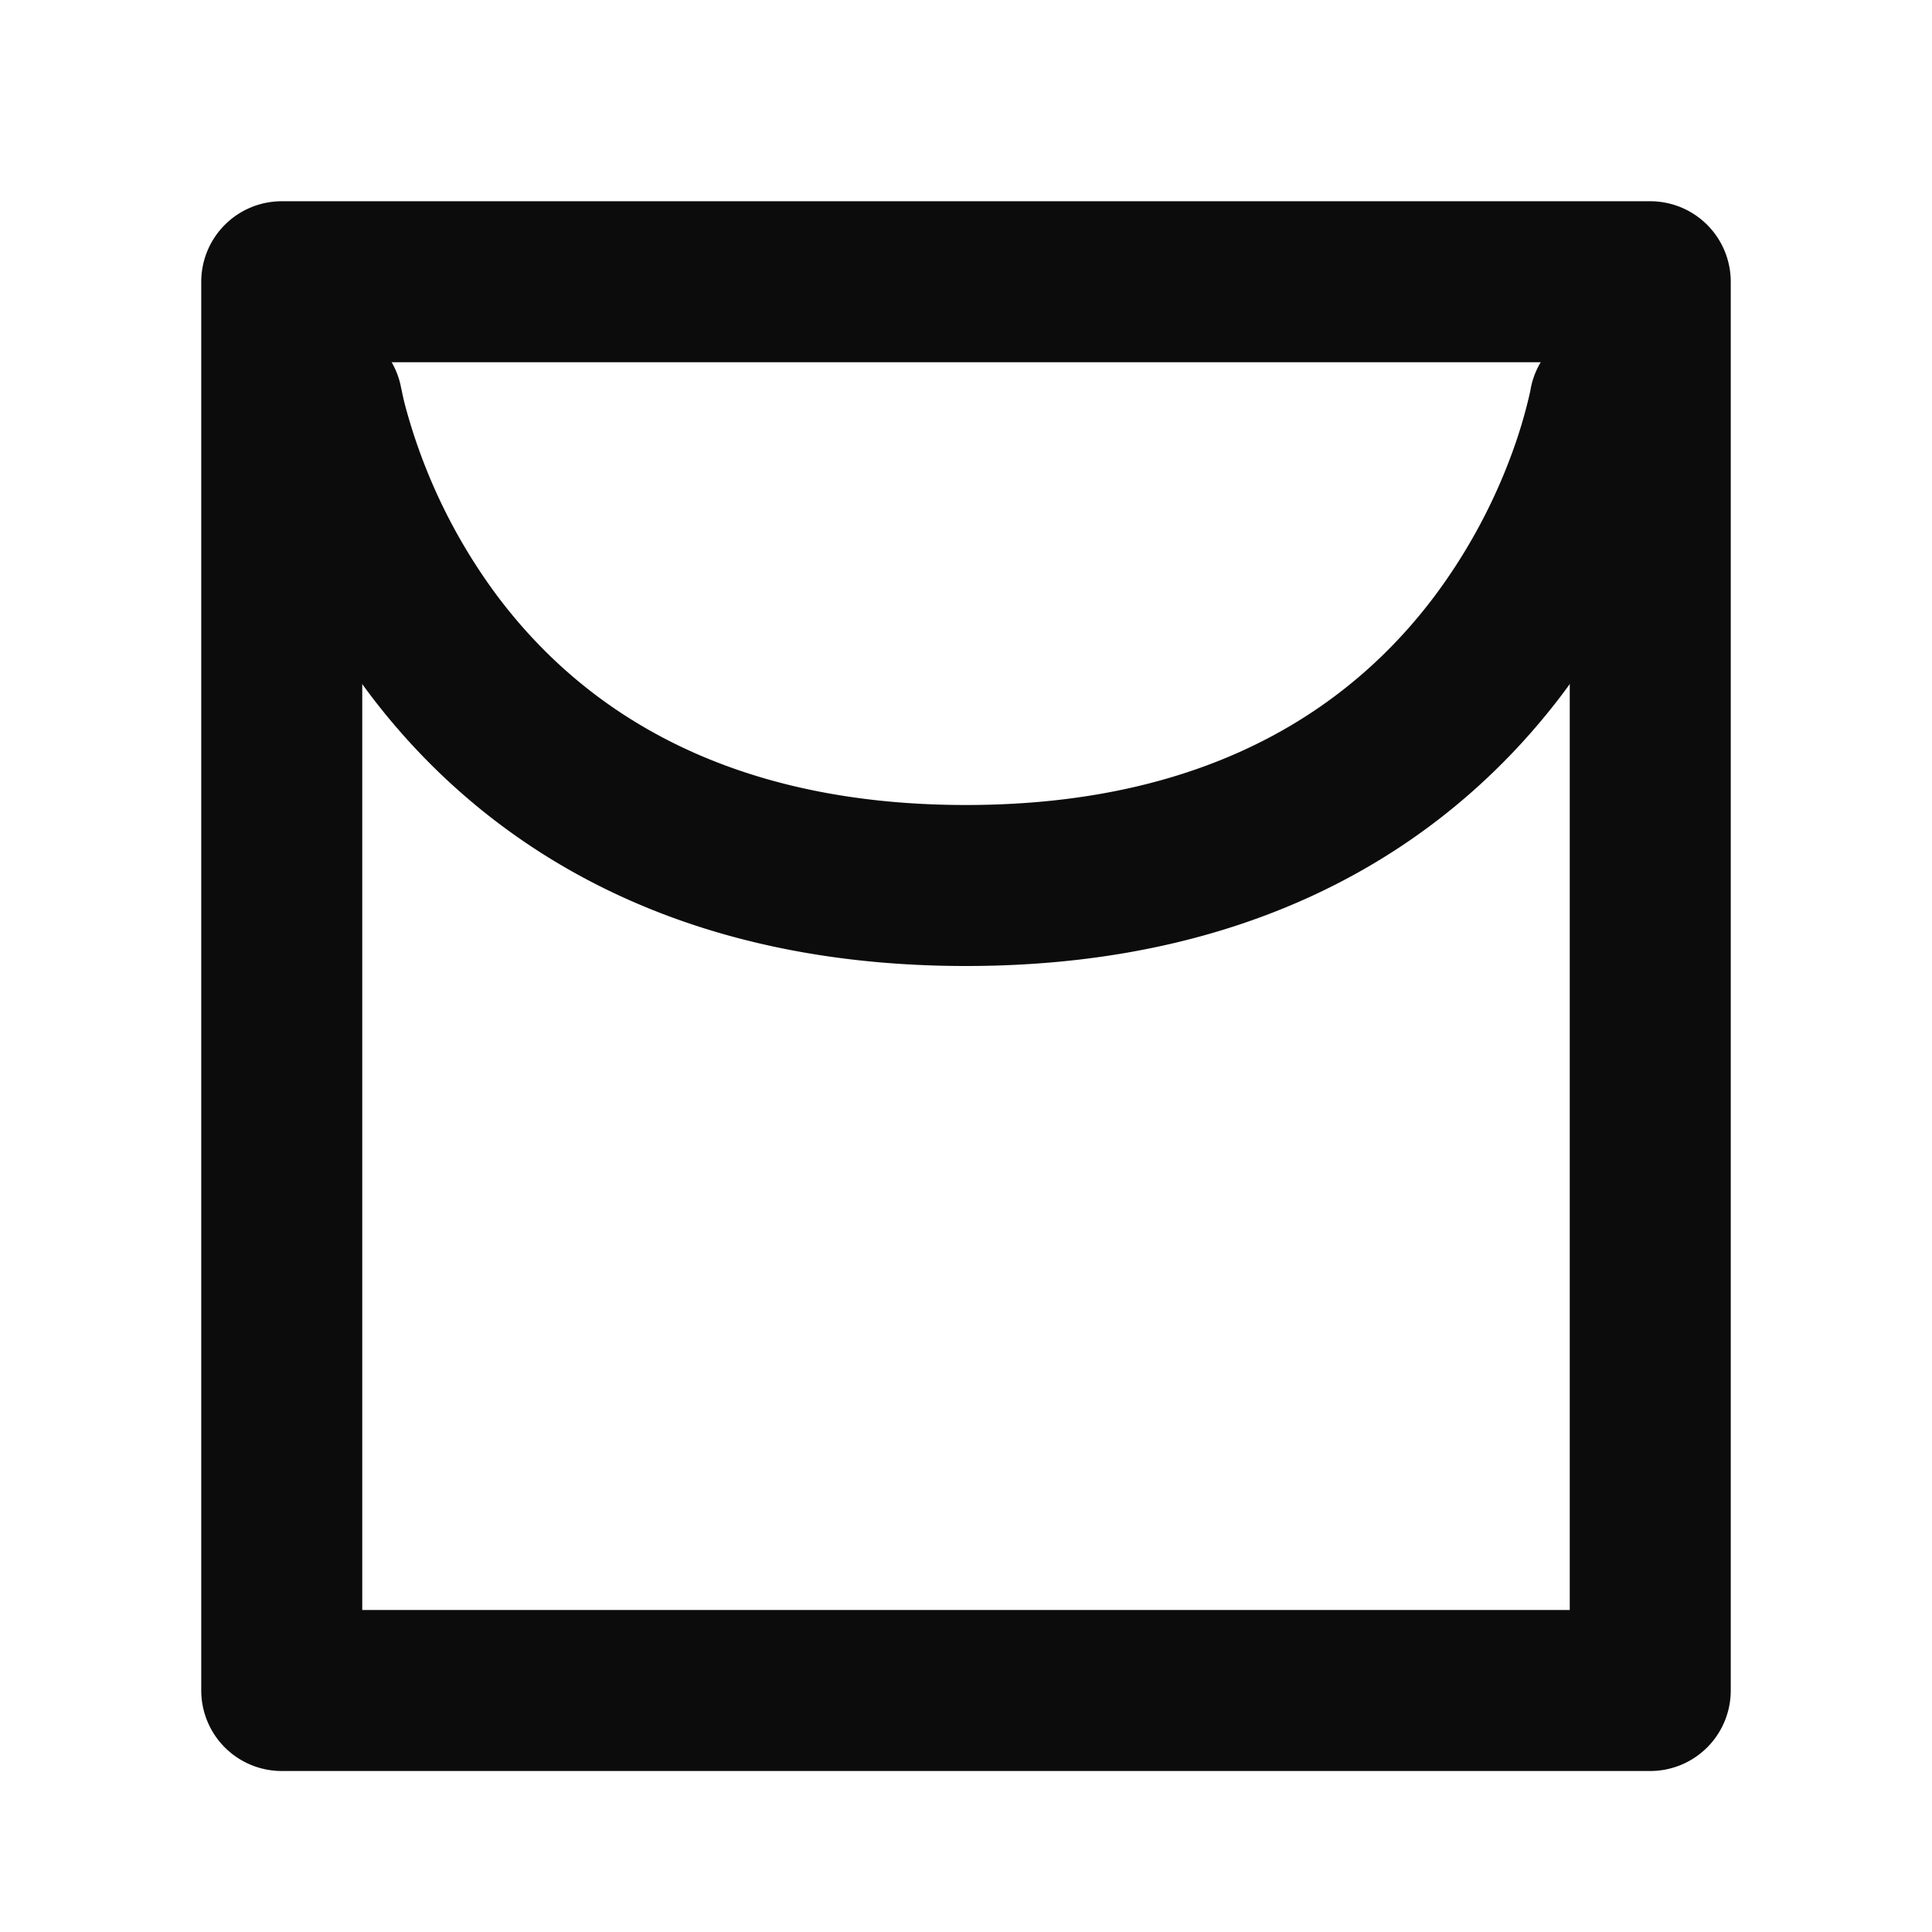 <svg xmlns="http://www.w3.org/2000/svg" fill="none" viewBox="0 0 24 24"><path fill="#0C0C0C" d="M4.5 4.5h15V20h-15V4.5Zm-1-2a1 1 0 0 0-1 1V21a1 1 0 0 0 1 1h17a1 1 0 0 0 1-1V3.5a1 1 0 0 0-1-1h-17Z" data-follow-fill="#0C0C0C"/><path fill="#0C0C0C" d="M3.836 4.014a1 1 0 0 0-.822 1.15L4 5c-.986.164-.986.165-.986.166v.004l.002.008.004.022a3.701 3.701 0 0 0 .067.3c.048.193.124.46.238.777A8.98 8.98 0 0 0 4.575 8.6C5.873 10.33 8.16 12 12 12s6.127-1.67 7.425-3.4a8.98 8.98 0 0 0 1.488-3.1 5.708 5.708 0 0 0 .067-.3l.004-.022.001-.008.001-.003v-.001c0-.001 0-.002-.966-.163l.966.161a1 1 0 0 0-1.972-.332v.003l-.006.031a6.05 6.05 0 0 1-.214.732 6.98 6.98 0 0 1-.969 1.802C16.873 8.67 15.16 10 12 10S7.127 8.67 6.175 7.4a6.981 6.981 0 0 1-1.148-2.385 3.678 3.678 0 0 1-.04-.18l-.001-.004v.004L4 5l.986-.164a1 1 0 0 0-1.15-.822Z" data-follow-fill="#0C0C0C"/></svg>